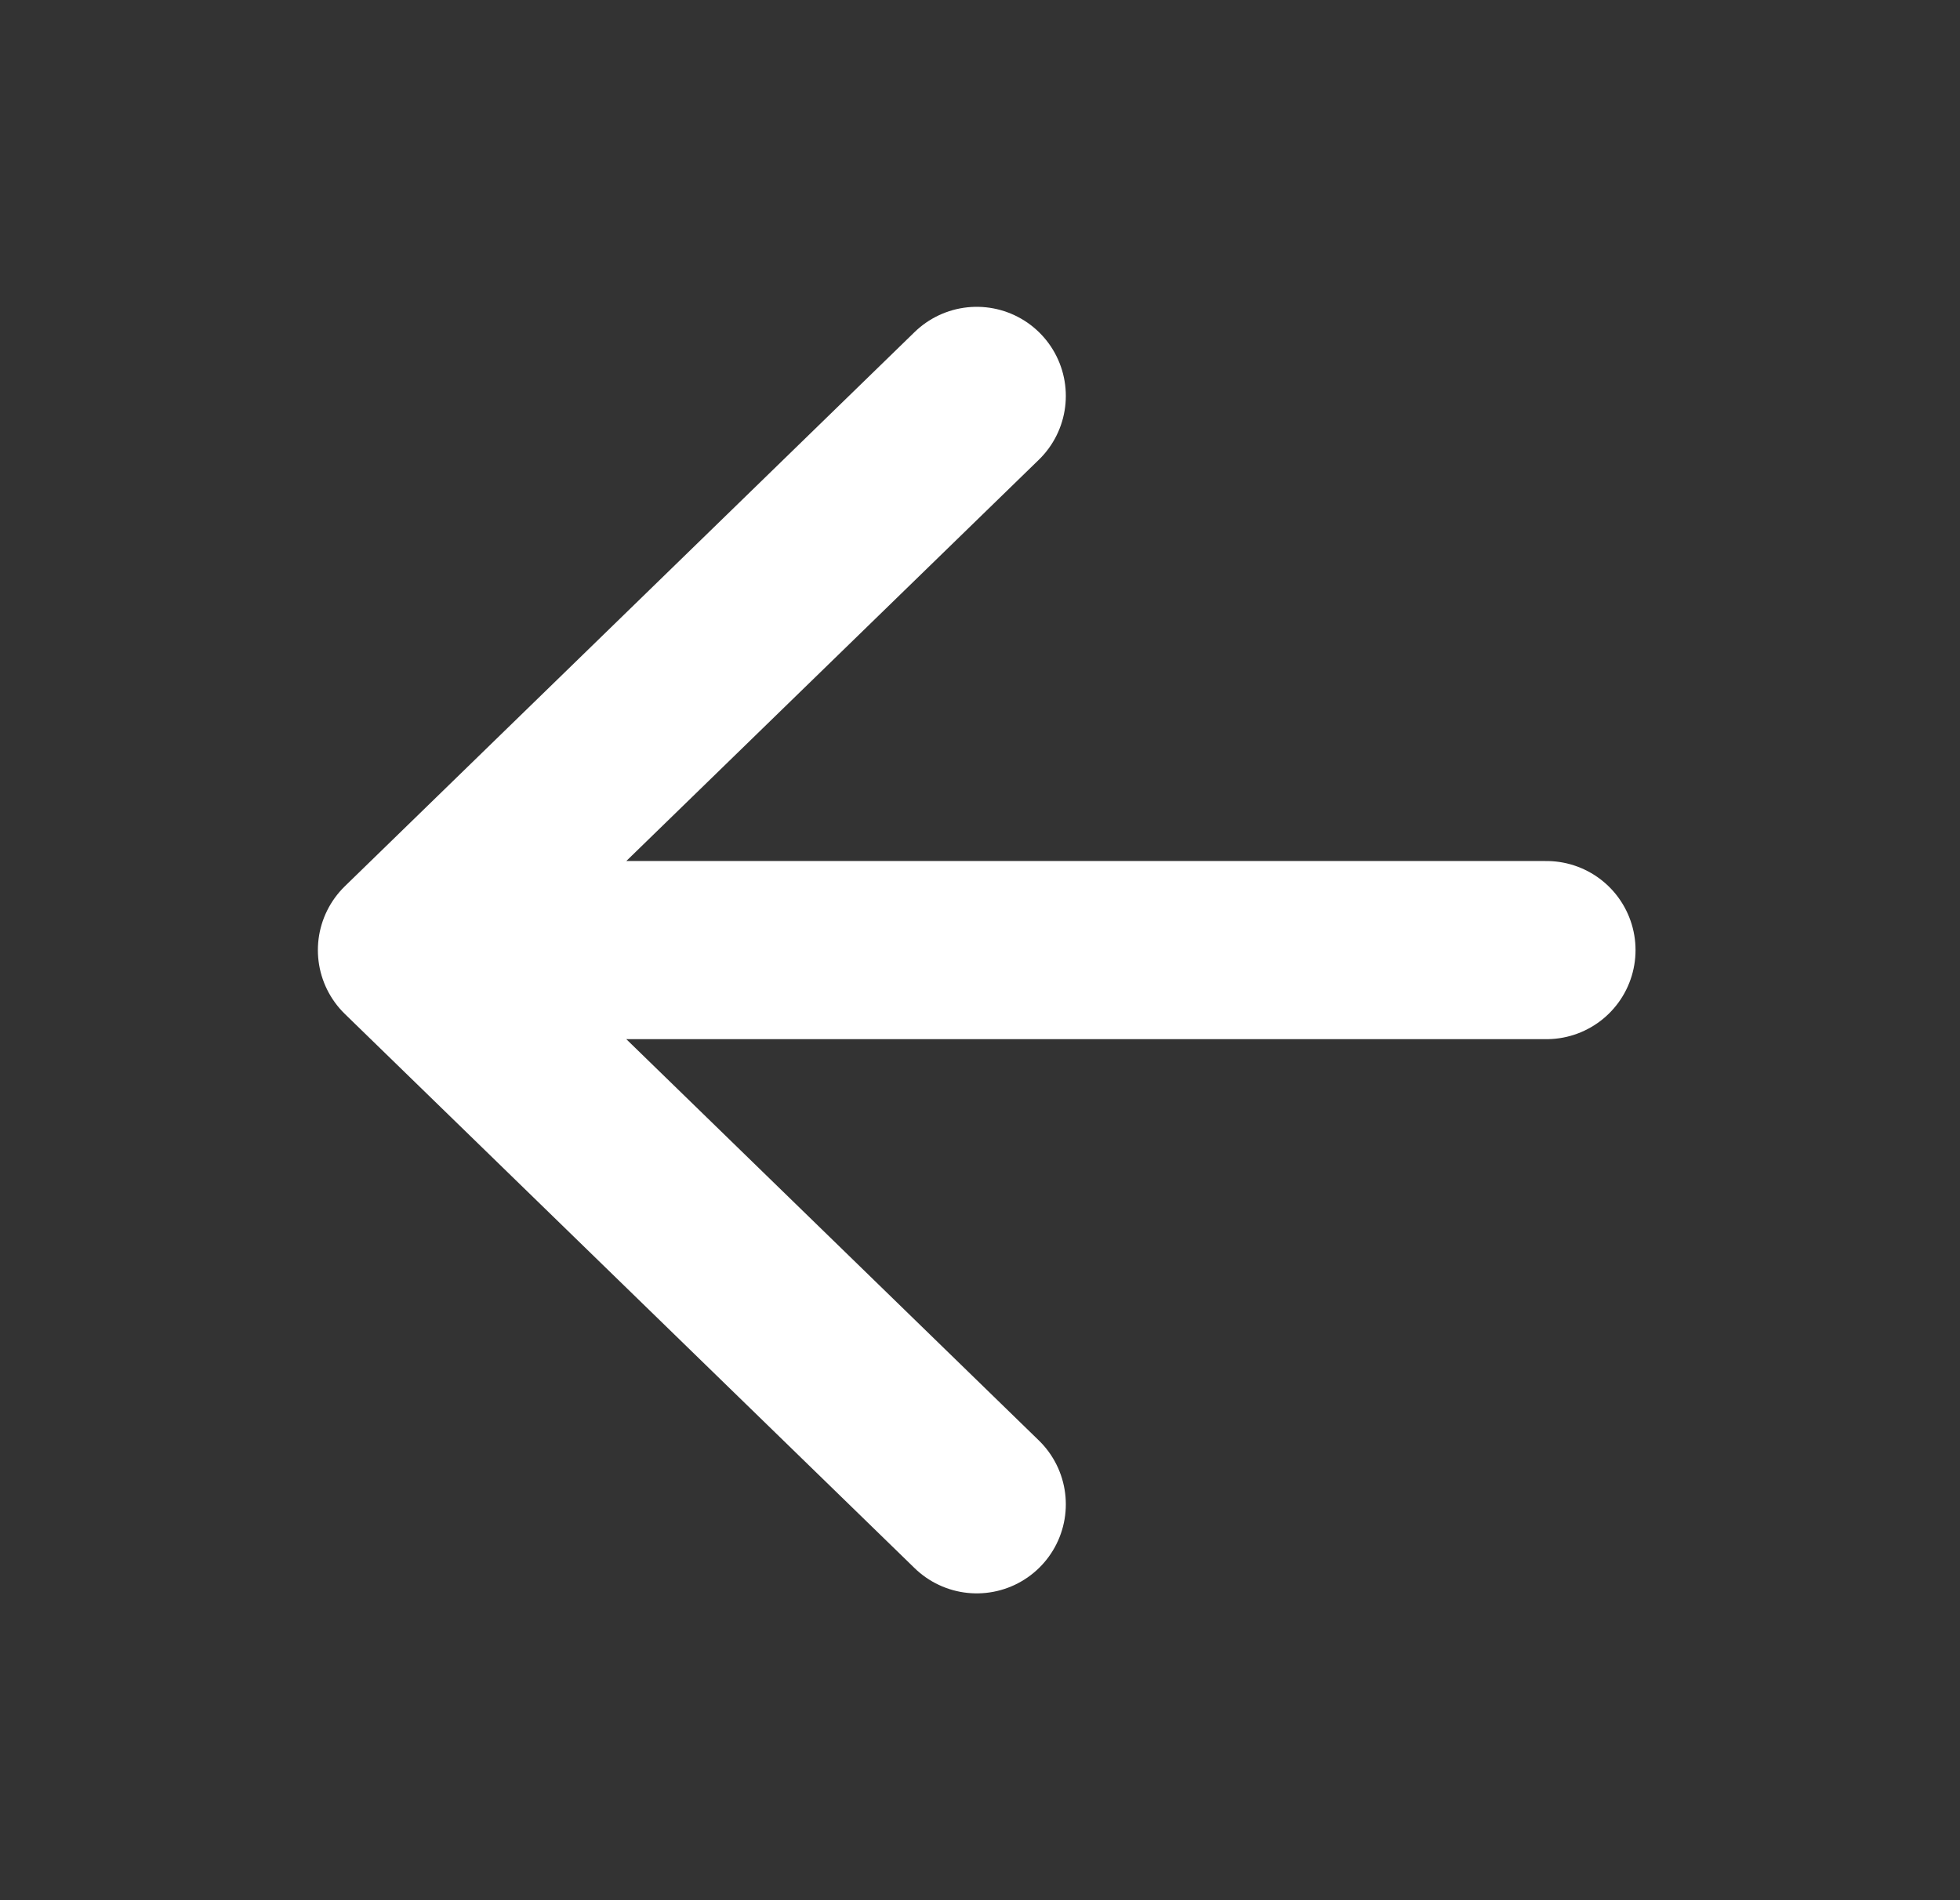 <svg width="33" height="32" viewBox="0 0 33 32" fill="none" xmlns="http://www.w3.org/2000/svg">
<rect x="0" y="0" width="33" height="32" fill="#333333" stroke="none"/>
<path d="M26.037 16H6.852M6.852 16L16.445 25.333M6.852 16L16.445 6.667" stroke="white" stroke-width="3" stroke-linecap="round" stroke-linejoin="round"/>
</svg>

